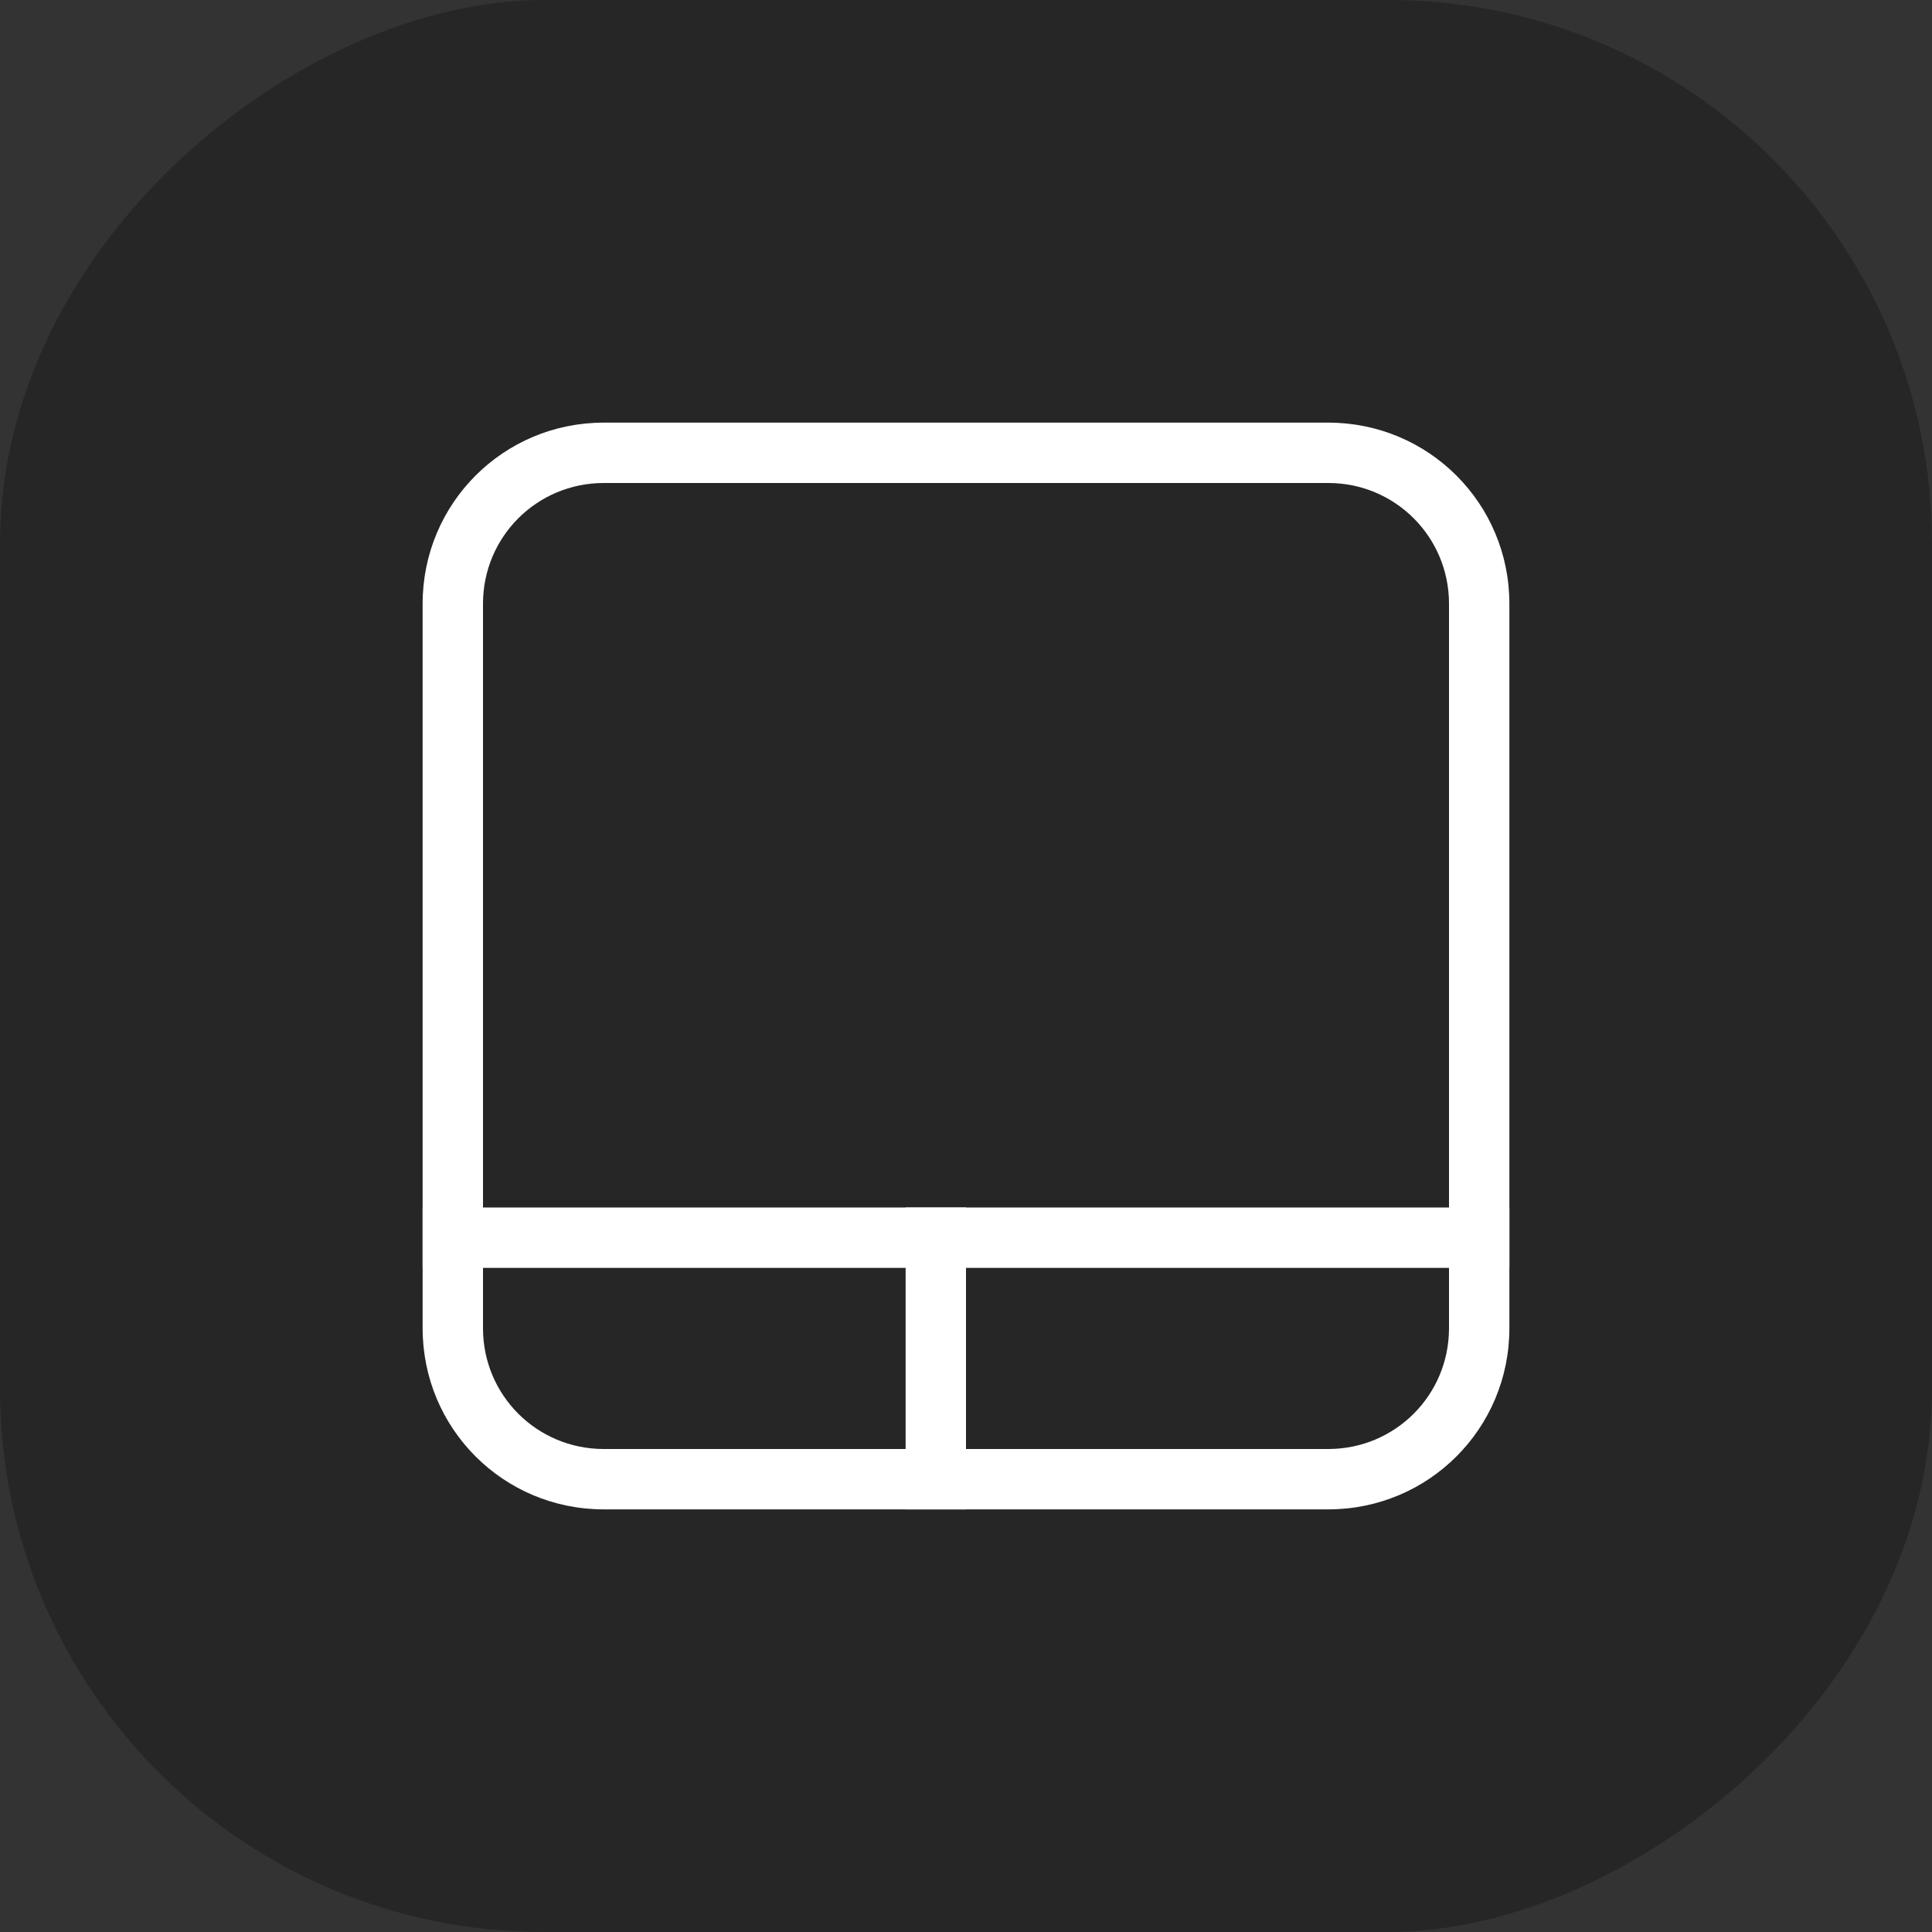 <?xml version="1.0" encoding="UTF-8" standalone="no"?>
<svg
   version="1.1"
   viewBox="0 0 32 32"
   id="svg29"
   sodipodi:docname="touchpad.svg"
   width="32"
   height="32"
   inkscape:version="1.1 (c4e8f9ed74, 2021-05-24)"
   xmlns:inkscape="http://www.inkscape.org/namespaces/inkscape"
   xmlns:sodipodi="http://sodipodi.sourceforge.net/DTD/sodipodi-0.dtd"
   xmlns="http://www.w3.org/2000/svg"
   xmlns:svg="http://www.w3.org/2000/svg">
  <rect x="0" y="0" width="32" height="32" fill="#333333" stroke="none"/>
  <sodipodi:namedview
     id="namedview31"
     pagecolor="#c8c8c8"
     bordercolor="#999999"
     borderopacity="1"
     inkscape:pageshadow="0"
     inkscape:pageopacity="0"
     inkscape:pagecheckerboard="0"
     showgrid="true"
     inkscape:zoom="16"
     inkscape:cx="-7.0937499"
     inkscape:cy="-10.28125"
     inkscape:window-width="1920"
     inkscape:window-height="996"
     inkscape:window-x="0"
     inkscape:window-y="0"
     inkscape:window-maximized="1"
     inkscape:current-layer="svg29"
     inkscape:object-nodes="false"
     inkscape:snap-smooth-nodes="true"
     inkscape:snap-bbox="true"
     inkscape:snap-bbox-edge-midpoints="true"
     inkscape:bbox-nodes="true">
    <inkscape:grid
       type="xygrid"
       id="grid848" />
  </sodipodi:namedview>
  <defs
     id="defs3">
    <style
       id="current-color-scheme"
       type="text/css">.ColorScheme-Text {
        color:#31363b;
      }
      .ColorScheme-Background {
        color:#eff0f1;
      }
      .ColorScheme-Highlight {
        color:#3daee9;
      }
      .ColorScheme-ViewText {
        color:#31363b;
      }
      .ColorScheme-ViewBackground {
        color:#fcfcfc;
      }
      .ColorScheme-ViewHover {
        color:#93cee9;
      }
      .ColorScheme-ViewFocus{
        color:#3daee9;
      }
      .ColorScheme-ButtonText {
        color:#31363b;
      }
      .ColorScheme-ButtonBackground {
        color:#eff0f1;
      }
      .ColorScheme-ButtonHover {
        color:#93cee9;
      }
      .ColorScheme-ButtonFocus{
        color:#3daee9;
      }
      .ColorScheme-NegativeText {
        color:#da4453;
      }</style>
  </defs>
  <path
     d="m 70,32 v 32 h 32 V 32 Z"
     fill="none"
     id="path12" />
  <g
     id="touchpad_enabled">
    <rect
       style="opacity:0.8;fill:#242424;fill-opacity:1;stroke-width:0.686;stroke-linecap:round"
       id="rect890"
       width="32"
       height="32"
       x="1.8146973e-06"
       y="-32"
       ry="9"
       transform="rotate(90)" />
    <rect
       y="-2e-06"
       width="32"
       height="32"
       ry="0.64"
       fill-opacity="0"
       id="rect14"
       x="0"
       style="color:#363636;fill:#363636" />
    <g
       id="g3218"
       transform="translate(18)">
      <path
         id="path3212"
         style="fill:#ffffff;fill-opacity:1;stroke-linejoin:round"
         d="m -8,7 c -1.662,0 -3,1.338 -3,3 v 12 c 0,1.662 1.338,3 3,3 H 4 c 1.662,0 3,-1.338 3,-3 V 10 C 7,8.338 5.662,7 4,7 Z m 0,1 H 4 c 1.108,0 2,0.892 2,2 v 12 c 0,1.108 -0.892,2 -2,2 H -8 c -1.108,0 -2,-0.892 -2,-2 V 10 c 0,-1.108 0.892,-2 2,-2 z" />
      <rect
         style="fill:#ffffff;fill-opacity:1;stroke-width:1.061;stroke-linejoin:round"
         id="rect3214"
         width="18"
         height="1"
         x="-11"
         y="20"
         ry="0" />
      <rect
         style="fill:#ffffff;fill-opacity:1;stroke-linejoin:round"
         id="rect3216"
         width="1"
         height="5"
         x="-3"
         y="20" />
    </g>
  </g>
  <g
     id="touchpad_disabled">
    <rect
       style="opacity:0.8;fill:#242424;fill-opacity:1;stroke-width:0.686;stroke-linecap:round"
       id="rect3258"
       width="32"
       height="32"
       x="-37"
       y="-32"
       ry="9"
       transform="rotate(90)" />
    <rect
       y="-37"
       width="32"
       height="32"
       ry="0.64"
       fill-opacity="0"
       id="rect3260"
       x="0"
       style="color:#363636;fill:#363636" />
    <g
       id="g3268"
       transform="translate(18,-37)">
      <path
         id="path3262"
         style="fill:#c8c8c8;fill-opacity:0.999;stroke-linejoin:round"
         d="m -8,7 c -1.662,0 -3,1.338 -3,3 v 12 c 0,1.662 1.338,3 3,3 H 4 c 1.662,0 3,-1.338 3,-3 V 10 C 7,8.338 5.662,7 4,7 Z m 0,1 H 4 c 1.108,0 2,0.892 2,2 v 12 c 0,1.108 -0.892,2 -2,2 H -8 c -1.108,0 -2,-0.892 -2,-2 V 10 c 0,-1.108 0.892,-2 2,-2 z" />
      <rect
         style="fill:#c8c8c8;fill-opacity:0.999;stroke-width:1.061;stroke-linejoin:round"
         id="rect3264"
         width="18"
         height="1"
         x="-11"
         y="20"
         ry="0" />
      <rect
         style="fill:#c8c8c8;fill-opacity:0.999;stroke-linejoin:round"
         id="rect3266"
         width="1"
         height="5"
         x="-3"
         y="20" />
    </g>
    <path
       class="ColorScheme-NegativeText"
       d="m 12,-26 3.293,3.293 -3.293,3.293 c 0.013,0.025 0.707,0.707 0.707,0.707 L 16,-22 19.293,-18.707 20,-19.414 16.707,-22.707 20,-26 19.293,-26.707 16,-23.414 12.707,-26.707 Z"
       fill="currentColor"
       id="path10347"
       style="fill:#ff3232;fill-opacity:1" />
  </g>
  <path
     d="m -54,32 v 22 h 22 V 32 Z"
     fill="none"
     id="path10690" />
  <g
     id="22-22-touchpad_enabled">
    <rect
       transform="rotate(90)"
       x="8"
       y="5"
       width="22"
       height="22"
       ry="6.417"
       fill="#242424"
       opacity="0.8"
       stroke-linecap="round"
       stroke-width="0.471"
       id="rect141" />
    <g
       id="g15460"
       transform="translate(-14.5,-22.5)">
      <path
         id="rect10737"
         style="fill:#ffffff;fill-opacity:1;stroke-linejoin:round"
         d="m -5,35 c -1.662,0 -3,1.338 -3,3 v 7 c 0,1.662 1.338,3 3,3 h 7 c 1.662,0 3,-1.338 3,-3 V 38 C 5,36.338 3.662,35 2,35 Z m 0,1 h 7 c 1.108,0 2,0.892 2,2 v 7 c 0,1.108 -0.892,2 -2,2 h -7 c -1.108,0 -2,-0.892 -2,-2 v -7 c 0,-1.108 0.892,-2 2,-2 z" />
      <rect
         style="fill:#ffffff;fill-opacity:1;stroke-linejoin:round"
         id="rect15293"
         width="13"
         height="1"
         x="-8"
         y="44"
         ry="0.5" />
      <rect
         style="fill:#ffffff;fill-opacity:1;stroke-linejoin:round"
         id="rect15295"
         width="1"
         height="4"
         x="-2"
         y="44"
         ry="0.5" />
    </g>
  </g>
  <g
     id="22-22-touchpad_disabled">
    <rect
       transform="rotate(90)"
       x="-29.5"
       y="5"
       width="22"
       height="22"
       ry="6.417"
       fill="#242424"
       opacity="0.8"
       stroke-linecap="round"
       stroke-width="0.471"
       id="rect15469" />
    <g
       id="g15477"
       transform="translate(-14.5,-60)">
      <path
         id="path15471"
         style="fill:#c8c8c8;fill-opacity:1;stroke-linejoin:round"
         d="m -5,35 c -1.662,0 -3,1.338 -3,3 v 7 c 0,1.662 1.338,3 3,3 h 7 c 1.662,0 3,-1.338 3,-3 V 38 C 5,36.338 3.662,35 2,35 Z m 0,1 h 7 c 1.108,0 2,0.892 2,2 v 7 c 0,1.108 -0.892,2 -2,2 h -7 c -1.108,0 -2,-0.892 -2,-2 v -7 c 0,-1.108 0.892,-2 2,-2 z" />
      <rect
         style="fill:#c8c8c8;fill-opacity:1;stroke-linejoin:round"
         id="rect15473"
         width="13"
         height="1"
         x="-8"
         y="44"
         ry="0.5" />
      <rect
         style="fill:#c8c8c8;fill-opacity:1;stroke-linejoin:round"
         id="rect15475"
         width="1"
         height="4"
         x="-2"
         y="44"
         ry="0.5" />
    </g>
    <path
       class="ColorScheme-NegativeText"
       d="M -18.152,-23 -19,-22.152 -16.848,-20 -19,-17.848 -18.152,-17 -16,-19.152 -13.848,-17 -13,-17.848 -15.152,-20 -13,-22.152 -13.848,-23 -16,-20.848 Z"
       fill="currentColor"
       id="path15804"
       style="fill:#ff3232;fill-opacity:1" />
  </g>
</svg>
